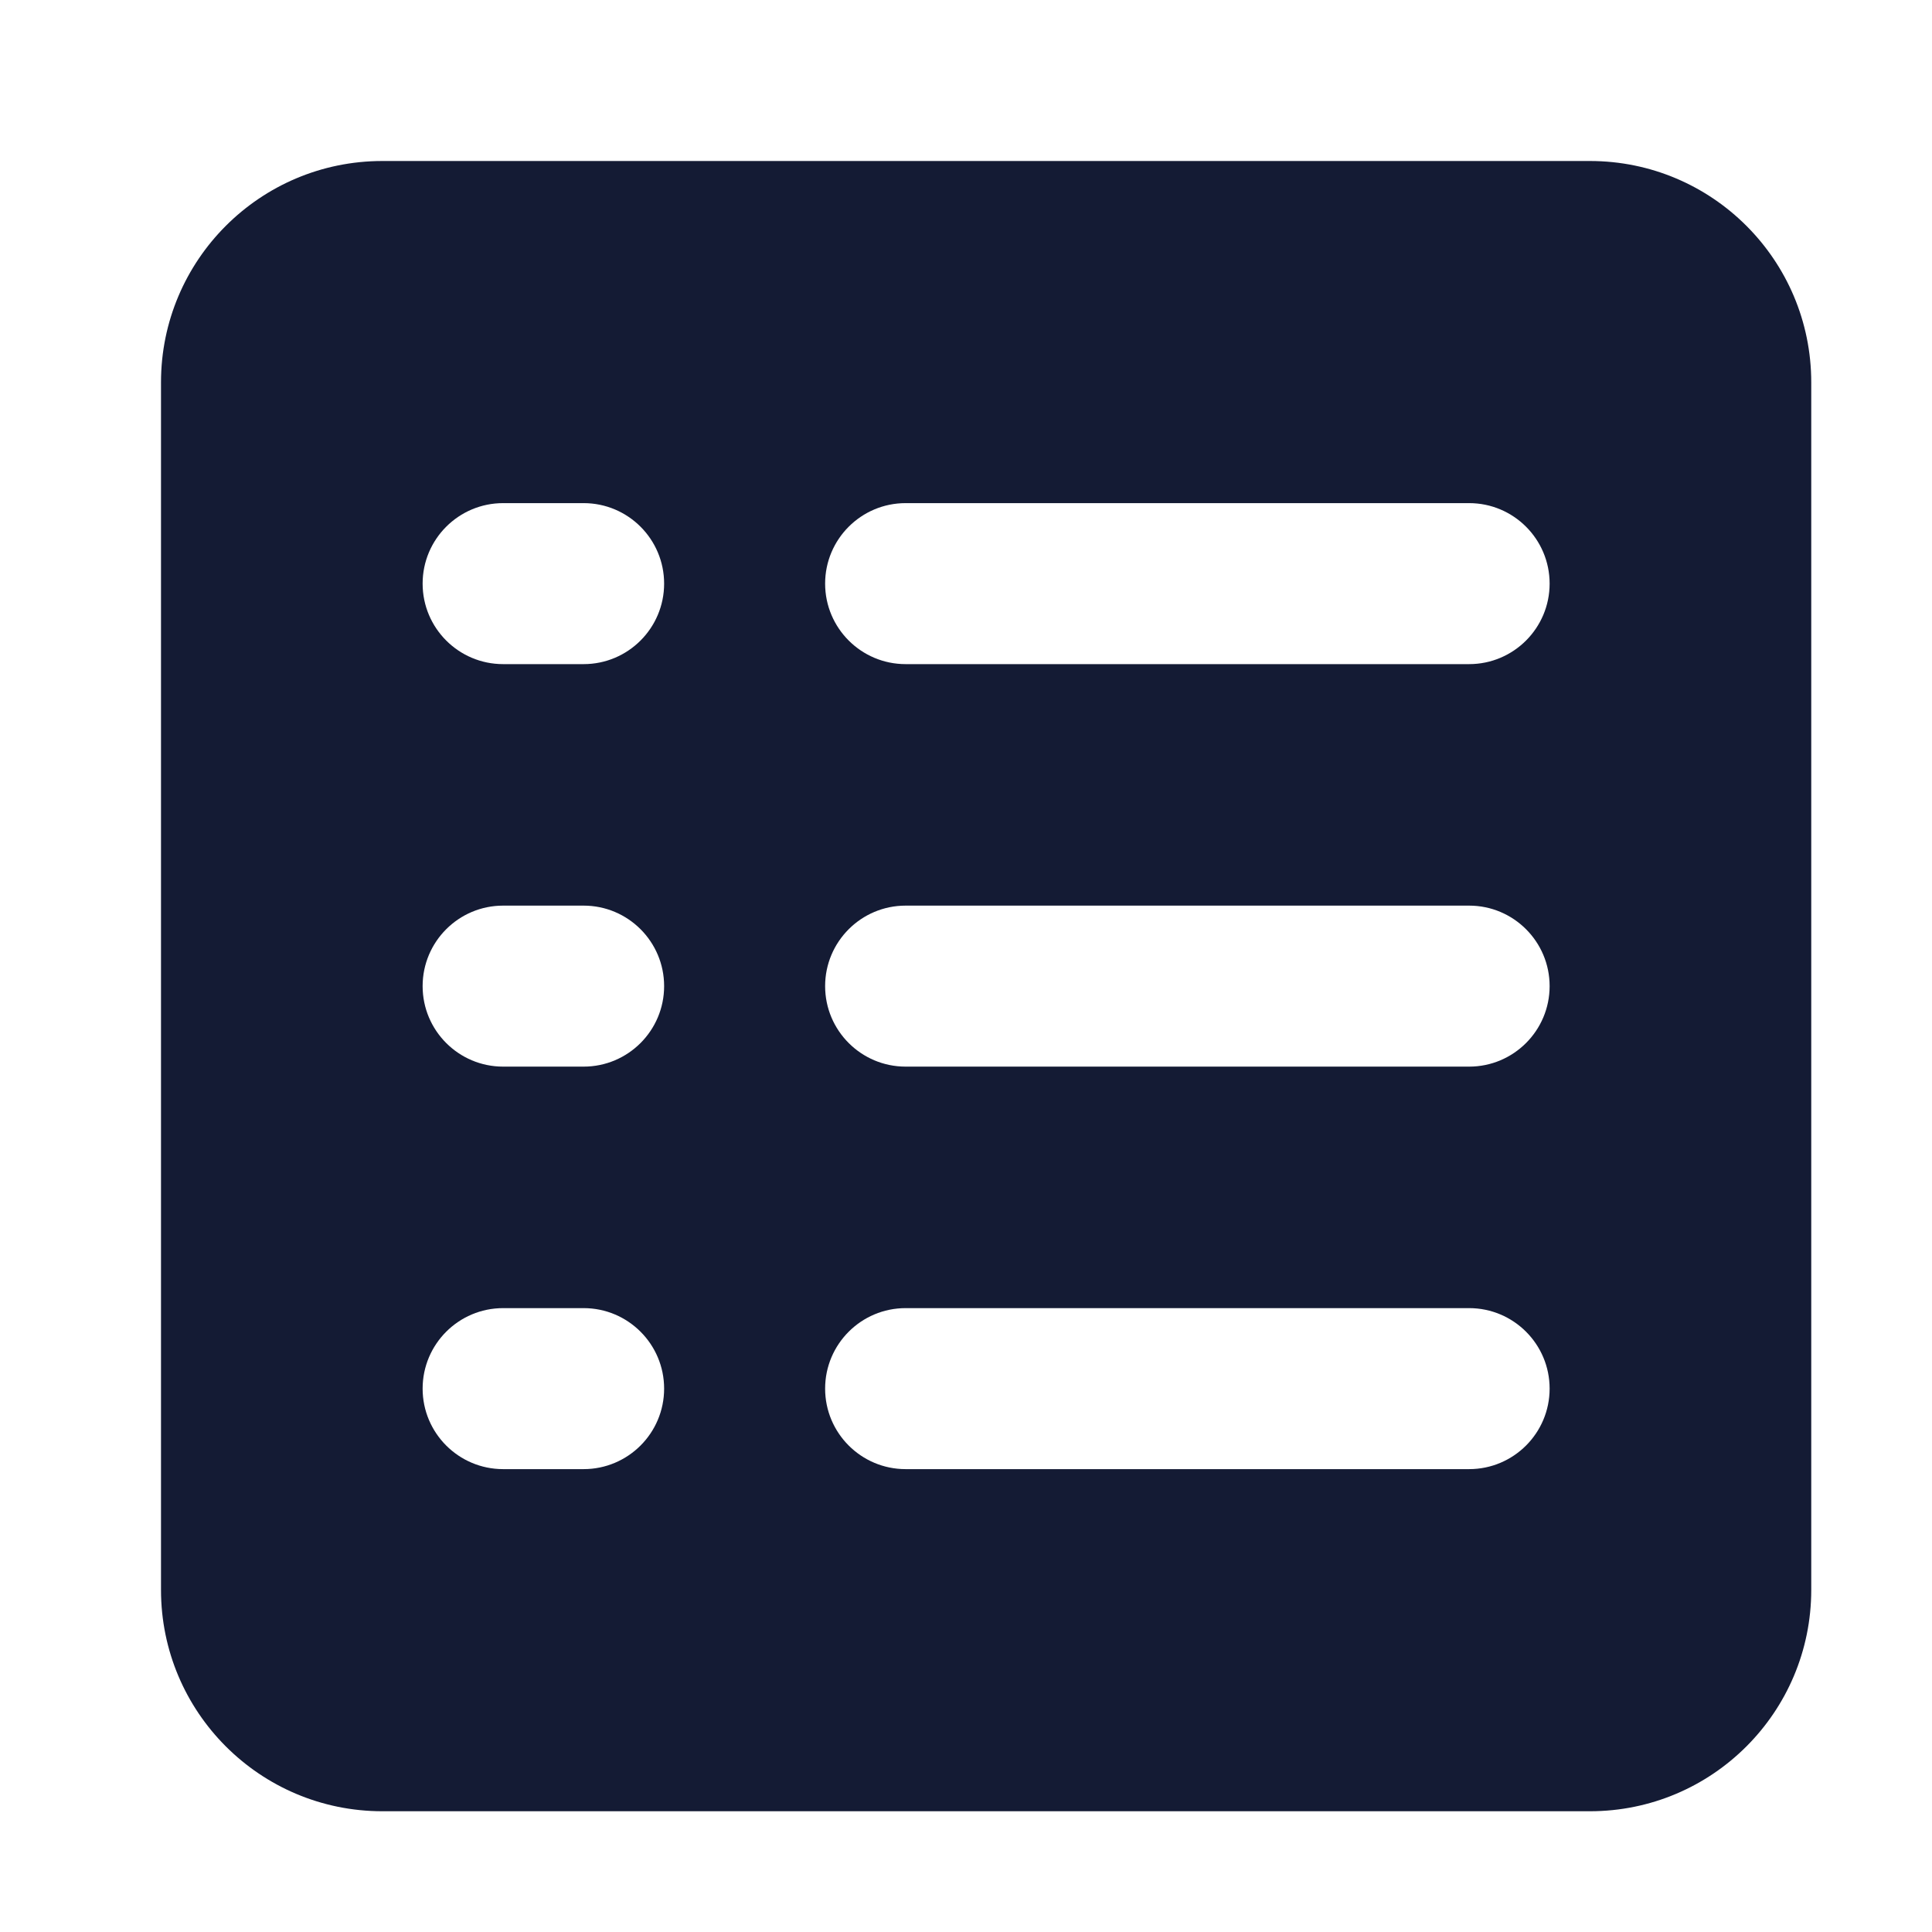 <svg width="24" height="24" viewBox="0 0 24 24" fill="none" xmlns="http://www.w3.org/2000/svg">
<path fill-rule="evenodd" clip-rule="evenodd" d="M2 4.75C2 3.231 3.231 2 4.75 2H19.75C21.269 2 22.5 3.231 22.5 4.75V19.75C22.5 21.269 21.269 22.5 19.75 22.5H4.75C3.231 22.5 2 21.269 2 19.75V4.75ZM6.25 6.25C5.698 6.25 5.25 6.698 5.25 7.25C5.25 7.802 5.698 8.25 6.25 8.25H7.25C7.802 8.25 8.25 7.802 8.25 7.25C8.25 6.698 7.802 6.25 7.25 6.25H6.25ZM6.25 11.25C5.698 11.25 5.25 11.698 5.25 12.25C5.25 12.802 5.698 13.25 6.25 13.25H7.25C7.802 13.25 8.25 12.802 8.25 12.25C8.25 11.698 7.802 11.25 7.25 11.25H6.25ZM6.25 16.25C5.698 16.25 5.25 16.698 5.25 17.25C5.25 17.802 5.698 18.25 6.25 18.25H7.25C7.802 18.25 8.25 17.802 8.25 17.25C8.25 16.698 7.802 16.25 7.25 16.25L6.25 16.25ZM10.25 7.25C10.25 6.698 10.698 6.25 11.25 6.25H18.25C18.802 6.25 19.25 6.698 19.25 7.25C19.25 7.802 18.802 8.25 18.25 8.25L11.25 8.25C10.698 8.25 10.25 7.802 10.25 7.25ZM10.25 12.25C10.25 11.698 10.698 11.25 11.25 11.25L18.25 11.25C18.802 11.25 19.25 11.698 19.25 12.25C19.25 12.802 18.802 13.25 18.25 13.25L11.25 13.25C10.698 13.25 10.25 12.802 10.25 12.25ZM10.25 17.25C10.25 16.698 10.698 16.25 11.25 16.25L18.25 16.25C18.802 16.25 19.25 16.698 19.25 17.25C19.25 17.802 18.802 18.25 18.25 18.25H11.25C10.698 18.25 10.25 17.802 10.25 17.25Z" fill="#141B34"/>
</svg>
